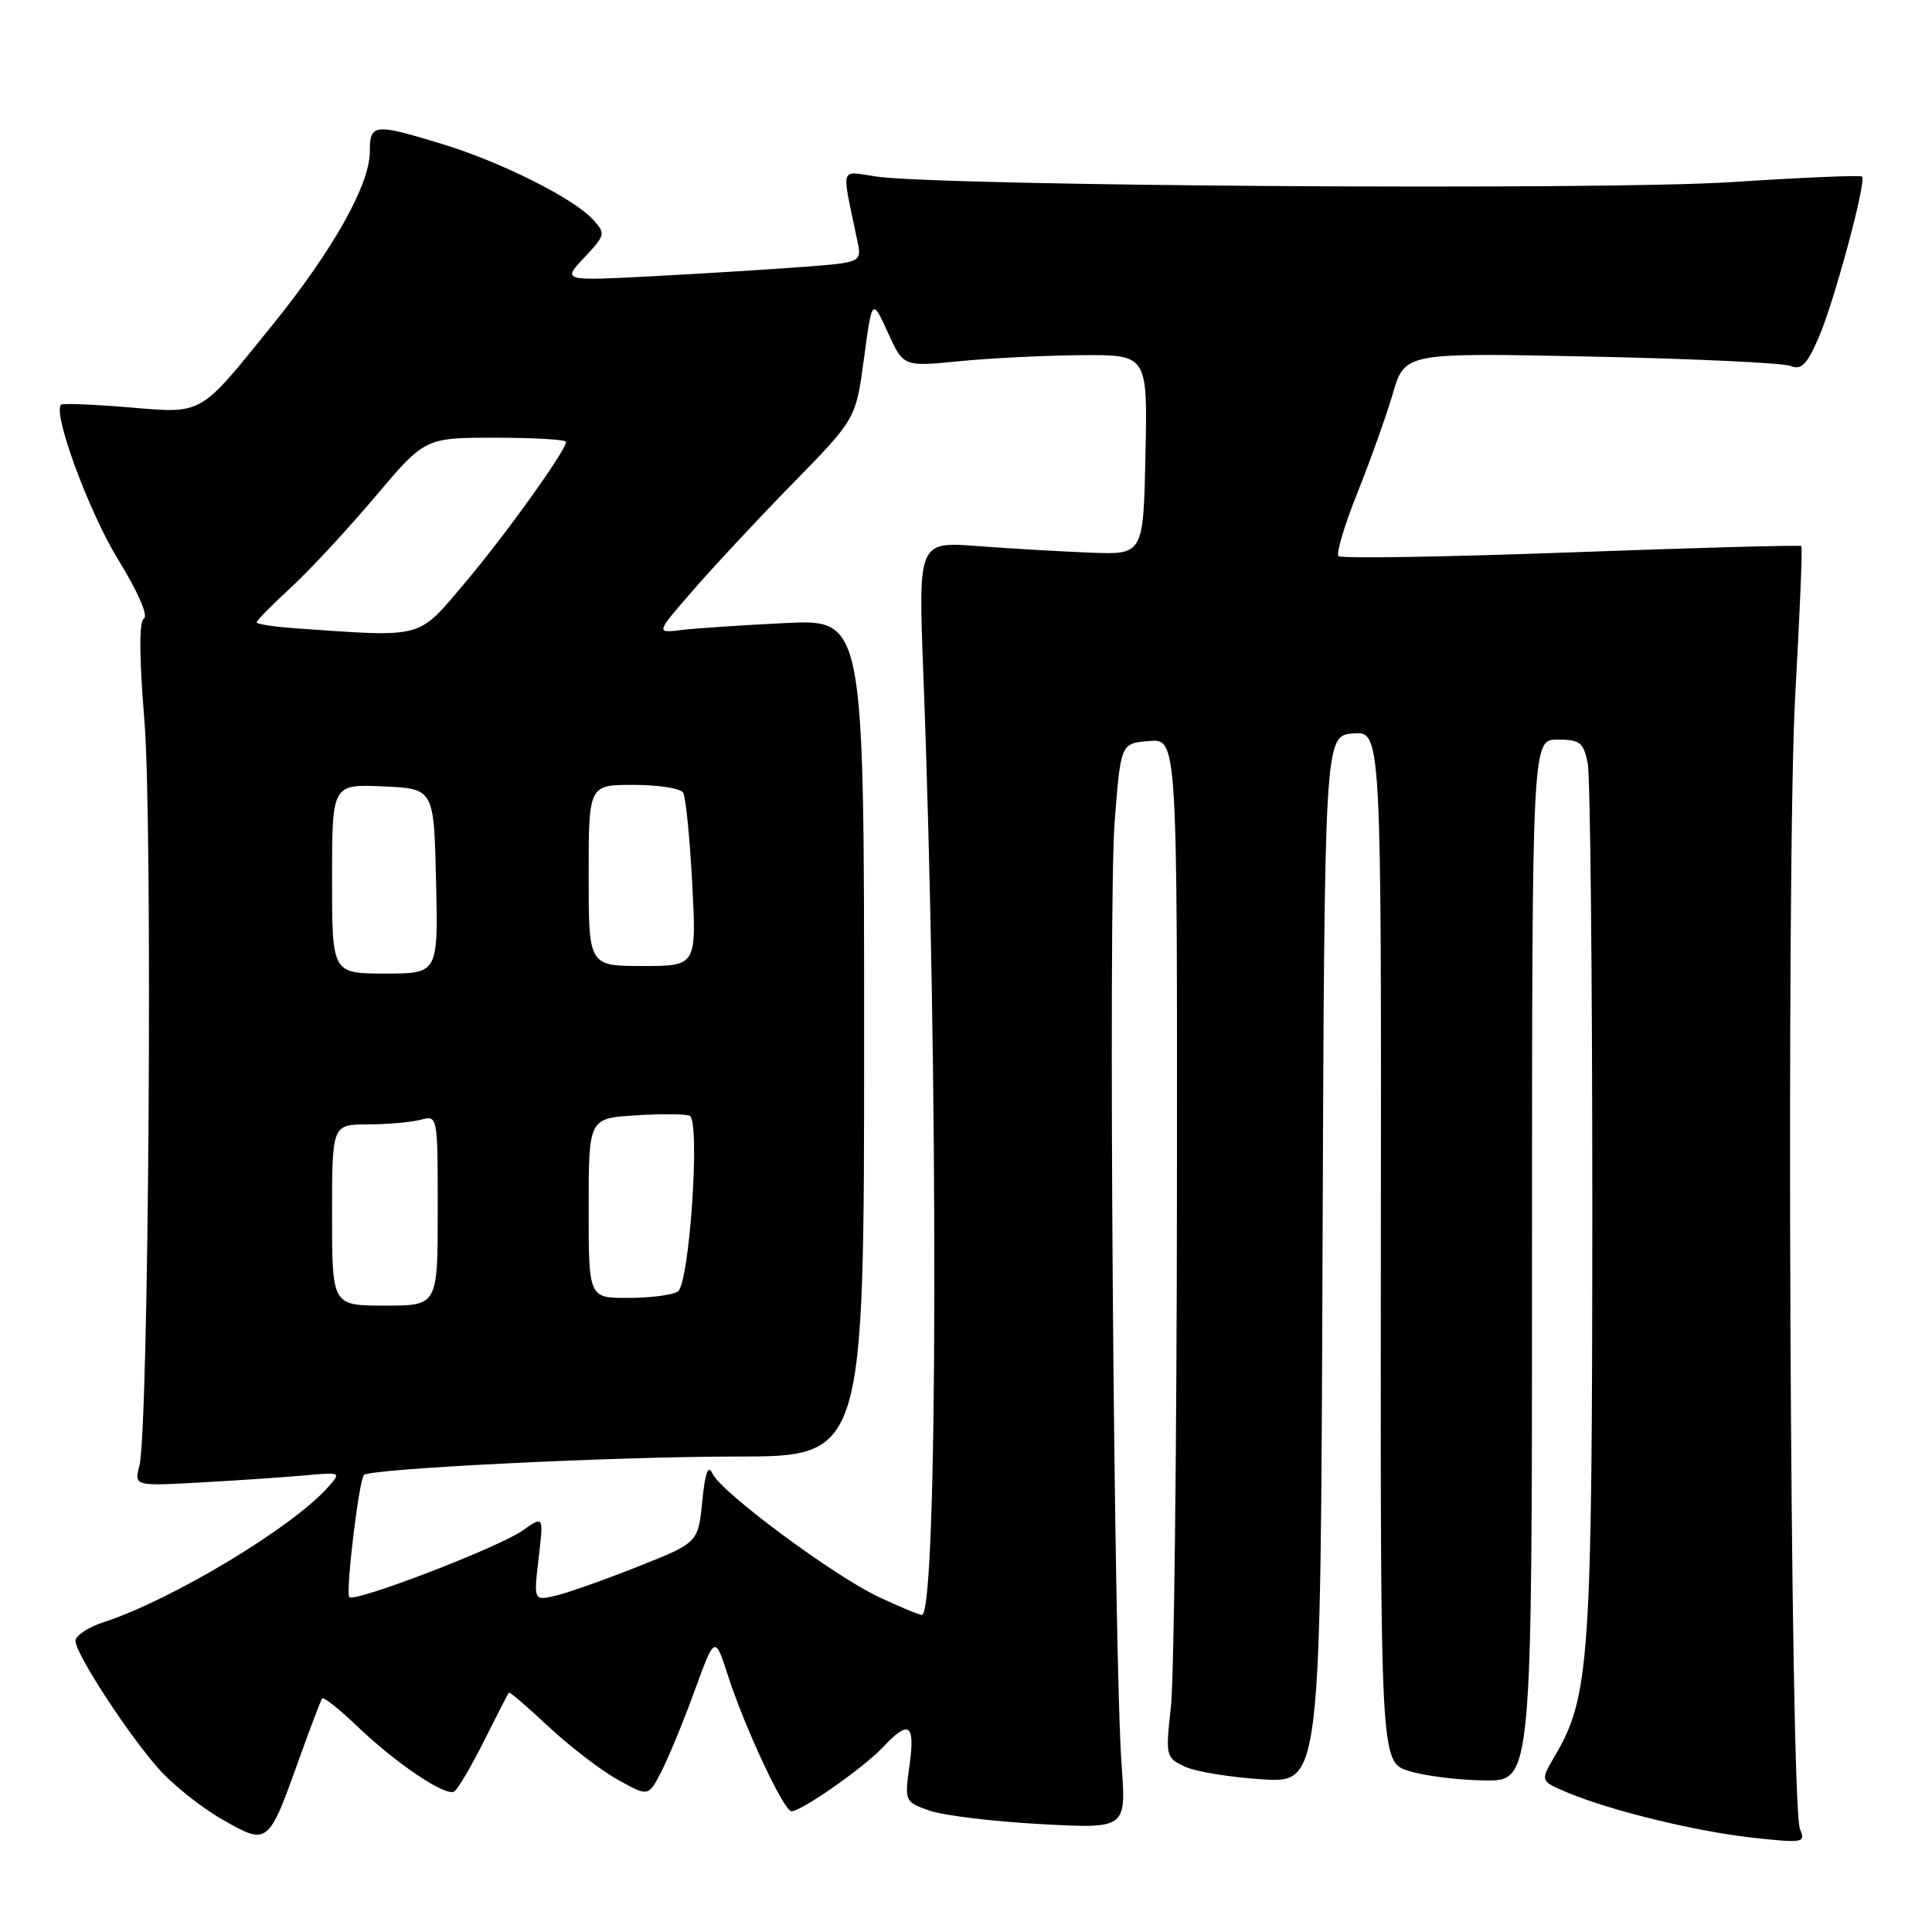 <?xml version="1.0" encoding="UTF-8" standalone="no"?>
<!DOCTYPE svg PUBLIC "-//W3C//DTD SVG 1.1//EN" "http://www.w3.org/Graphics/SVG/1.1/DTD/svg11.dtd" >
<svg xmlns="http://www.w3.org/2000/svg" xmlns:xlink="http://www.w3.org/1999/xlink" version="1.1" viewBox="0 0 256 256">
 <g >
 <path fill="currentColor"
d=" M 39.61 233.15 C 41.12 228.94 42.50 225.30 42.69 225.06 C 42.89 224.82 44.94 226.45 47.27 228.68 C 52.48 233.67 59.04 238.09 60.19 237.38 C 60.66 237.09 62.44 234.07 64.14 230.68 C 65.84 227.28 67.32 224.40 67.43 224.27 C 67.54 224.15 69.89 226.17 72.67 228.77 C 75.45 231.37 79.56 234.53 81.81 235.79 C 85.91 238.08 85.91 238.08 87.61 234.79 C 88.55 232.98 90.54 228.16 92.02 224.09 C 94.73 216.67 94.73 216.67 96.48 222.09 C 98.74 229.04 103.87 240.00 104.88 240.00 C 106.20 240.00 114.41 234.25 116.95 231.56 C 120.45 227.82 121.28 228.36 120.52 233.88 C 119.85 238.71 119.87 238.76 123.17 239.92 C 125.00 240.56 131.61 241.36 137.86 241.70 C 149.23 242.32 149.23 242.32 148.62 233.91 C 147.58 219.48 146.84 120.05 147.69 109.00 C 148.50 98.50 148.50 98.50 152.25 98.19 C 156.00 97.88 156.00 97.88 155.95 158.69 C 155.92 192.14 155.56 222.51 155.15 226.18 C 154.43 232.68 154.48 232.90 156.96 234.07 C 158.35 234.74 162.98 235.50 167.24 235.77 C 174.99 236.26 174.99 236.26 175.24 166.88 C 175.50 97.50 175.50 97.50 179.27 97.19 C 183.04 96.88 183.04 96.88 182.97 165.19 C 182.91 233.50 182.91 233.50 186.70 234.67 C 188.79 235.32 193.31 235.88 196.75 235.92 C 203.00 236.00 203.00 236.00 203.00 167.00 C 203.00 98.00 203.00 98.00 206.38 98.00 C 209.35 98.00 209.82 98.37 210.38 101.12 C 210.72 102.84 210.99 129.51 210.99 160.37 C 210.97 220.07 210.64 224.86 205.99 232.74 C 204.07 236.00 204.07 236.00 207.77 237.55 C 213.57 239.97 224.95 242.73 232.46 243.53 C 238.93 244.23 239.27 244.16 238.51 242.38 C 237.18 239.27 236.66 113.80 237.88 92.07 C 238.48 81.38 238.85 72.51 238.69 72.36 C 238.54 72.20 224.81 72.58 208.19 73.19 C 191.57 73.80 177.70 74.03 177.36 73.69 C 177.02 73.35 178.15 69.57 179.87 65.29 C 181.58 61.00 183.70 55.08 184.57 52.11 C 186.16 46.73 186.16 46.73 210.83 47.25 C 224.40 47.53 236.29 48.09 237.26 48.49 C 238.66 49.07 239.41 48.33 240.93 44.86 C 242.98 40.21 247.35 24.02 246.73 23.40 C 246.53 23.19 238.74 23.52 229.43 24.13 C 212.34 25.24 125.09 24.67 116.10 23.39 C 111.19 22.69 111.48 21.71 113.60 31.89 C 114.20 34.77 114.20 34.77 106.35 35.37 C 102.03 35.70 93.10 36.25 86.50 36.60 C 74.50 37.23 74.50 37.23 77.42 34.13 C 80.21 31.17 80.26 30.95 78.61 29.13 C 76.07 26.31 66.46 21.49 58.64 19.10 C 49.55 16.32 49.00 16.37 49.00 20.11 C 49.00 24.46 44.13 33.13 36.11 43.05 C 26.29 55.21 27.01 54.80 17.00 53.97 C 12.32 53.58 8.32 53.43 8.10 53.62 C 6.92 54.65 11.79 67.87 15.64 74.12 C 18.22 78.30 19.67 81.59 19.08 81.95 C 18.42 82.36 18.43 86.89 19.14 95.53 C 20.25 109.21 19.71 189.33 18.47 194.21 C 17.78 196.92 17.78 196.92 26.64 196.43 C 31.51 196.16 37.69 195.74 40.38 195.50 C 45.25 195.06 45.25 195.06 43.38 197.15 C 38.56 202.51 22.66 212.05 13.75 214.94 C 11.69 215.61 10.00 216.73 10.00 217.42 C 10.00 219.10 16.80 229.57 21.00 234.35 C 22.84 236.44 26.63 239.47 29.42 241.07 C 35.50 244.55 35.54 244.52 39.61 233.15 Z  M 116.50 211.64 C 110.54 208.86 95.56 197.75 94.41 195.26 C 93.83 194.01 93.43 195.09 93.05 198.96 C 92.50 204.42 92.50 204.42 84.50 207.59 C 80.10 209.34 75.20 211.07 73.61 211.44 C 70.71 212.11 70.71 212.11 71.37 206.47 C 72.04 200.84 72.04 200.84 69.27 202.79 C 66.09 205.04 47.03 212.36 46.29 211.62 C 45.76 211.09 47.56 196.11 48.23 195.44 C 49.07 194.60 81.30 193.01 97.50 193.00 C 114.50 193.00 114.50 193.00 114.50 137.52 C 114.50 82.05 114.50 82.05 104.00 82.56 C 98.22 82.85 92.01 83.26 90.20 83.49 C 86.90 83.89 86.90 83.89 91.85 78.20 C 94.57 75.06 100.53 68.67 105.10 64.00 C 113.41 55.50 113.41 55.50 114.48 47.50 C 115.56 39.50 115.56 39.50 117.64 44.05 C 119.71 48.60 119.71 48.60 127.11 47.86 C 131.17 47.46 138.45 47.10 143.28 47.06 C 152.06 47.00 152.06 47.00 151.78 60.25 C 151.50 73.50 151.50 73.50 144.50 73.23 C 140.65 73.08 133.94 72.69 129.59 72.36 C 121.68 71.76 121.68 71.76 122.34 89.13 C 124.38 142.35 124.27 214.02 122.15 213.99 C 121.79 213.98 119.25 212.93 116.50 211.64 Z  M 44.00 161.00 C 44.00 149.00 44.00 149.00 48.75 148.99 C 51.36 148.98 54.51 148.70 55.75 148.37 C 58.00 147.77 58.00 147.79 58.00 160.38 C 58.00 173.00 58.00 173.00 51.00 173.00 C 44.00 173.00 44.00 173.00 44.00 161.00 Z  M 78.00 160.09 C 78.00 148.18 78.00 148.18 84.25 147.79 C 87.69 147.57 90.90 147.60 91.39 147.85 C 92.82 148.56 91.36 170.16 89.81 171.14 C 89.09 171.60 86.14 171.98 83.25 171.98 C 78.00 172.00 78.00 172.00 78.00 160.09 Z  M 44.00 116.45 C 44.00 103.91 44.00 103.91 50.75 104.20 C 57.50 104.50 57.50 104.50 57.78 116.75 C 58.06 129.00 58.06 129.00 51.03 129.00 C 44.00 129.00 44.00 129.00 44.00 116.45 Z  M 78.00 116.00 C 78.00 104.00 78.00 104.00 83.94 104.00 C 87.21 104.00 90.17 104.46 90.51 105.02 C 90.86 105.58 91.40 110.98 91.72 117.02 C 92.30 128.00 92.30 128.00 85.15 128.00 C 78.00 128.00 78.00 128.00 78.00 116.00 Z  M 39.25 83.26 C 36.36 83.06 34.00 82.70 34.00 82.47 C 34.00 82.23 36.05 80.15 38.56 77.84 C 41.06 75.53 46.08 70.12 49.71 65.82 C 56.31 58.00 56.31 58.00 65.66 58.00 C 70.80 58.00 75.00 58.25 75.00 58.55 C 75.00 59.70 66.81 71.11 61.44 77.43 C 55.28 84.70 56.23 84.45 39.25 83.26 Z "/>
</g>
</svg>